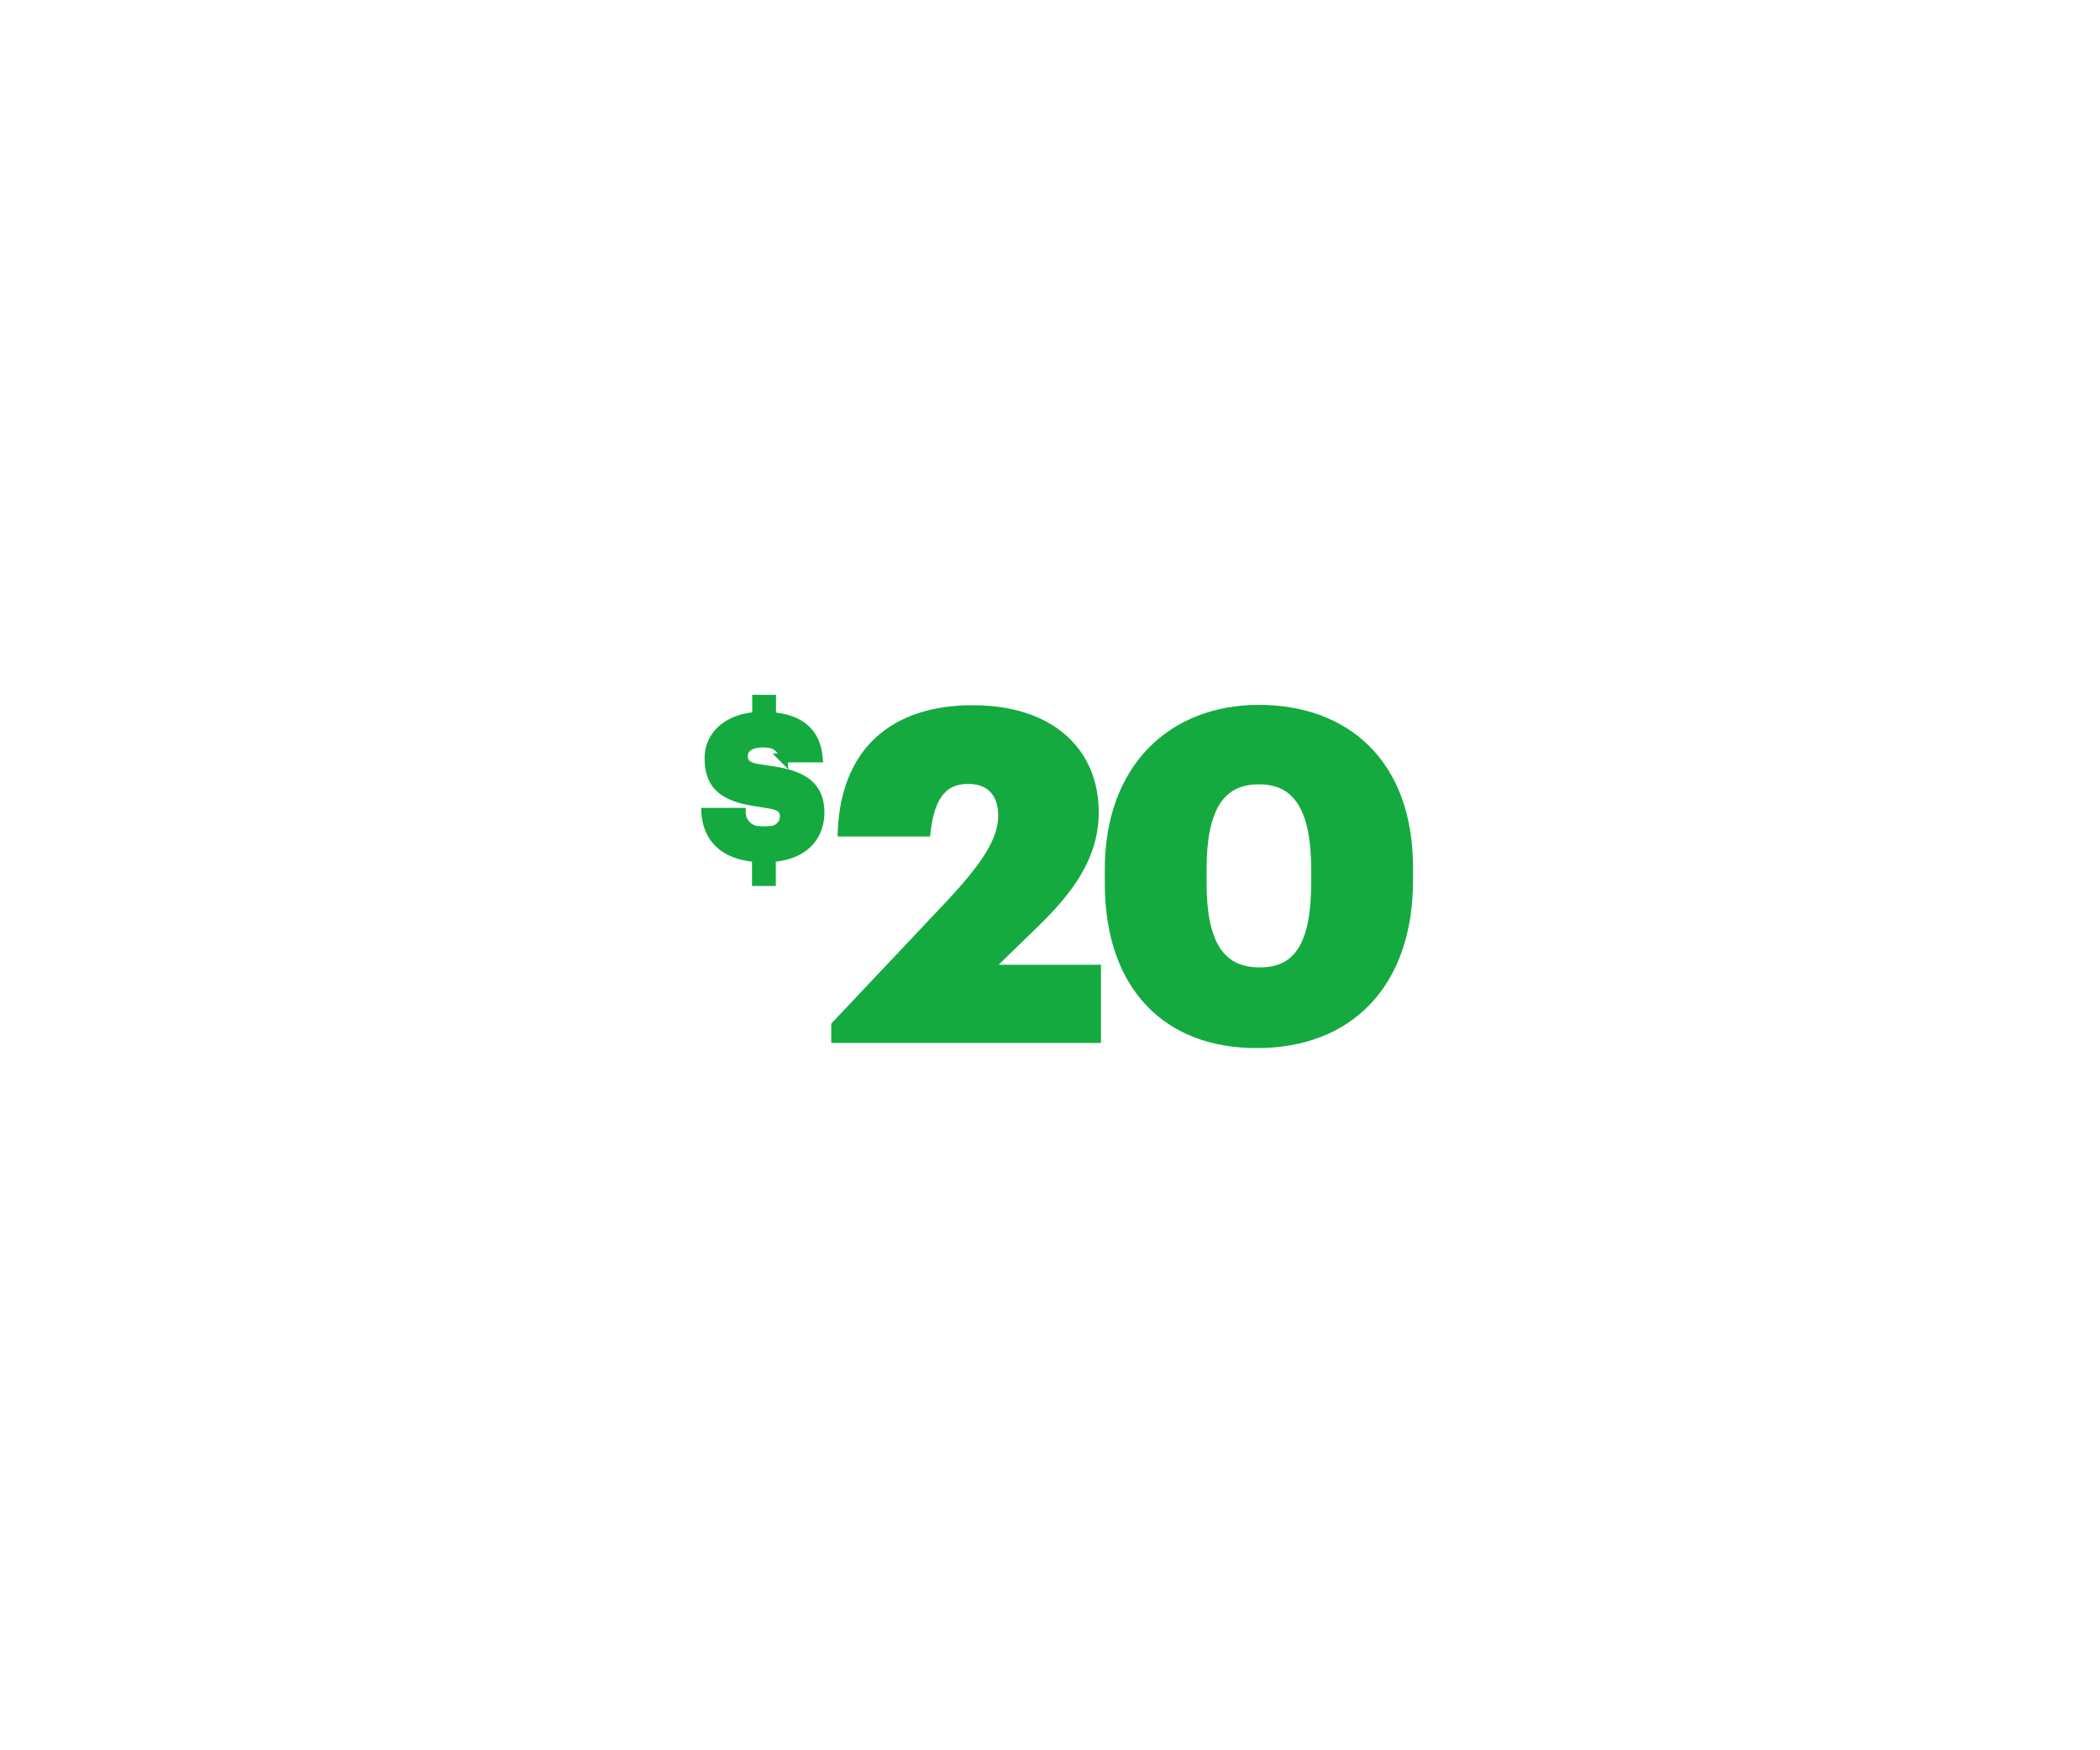 <svg xmlns="http://www.w3.org/2000/svg" viewBox="0 0 300 250"><title>20_solid</title><g id="Layer_2" data-name="Layer 2"><g id="Rect"><rect width="300" height="250" fill="none"/></g><g id="_20_Solid" data-name="$20_Solid"><path d="M119.38,146.46l16.2-17.17c4.6-4.93,7.65-8.88,7.65-12.77,0-3.11-1.62-5.18-4.93-5.18s-5.38,2-6,7.51h-12c.45-11.6,7.45-17.49,18.66-17.49s17.37,6.09,17.37,14.64c0,6.35-3.57,11.15-8.75,16.14l-6.48,6.29h15.55v9.91H119.38Z" fill="#14aa40" stroke="#14aa40" stroke-miterlimit="10" stroke-width="1.26"/><path d="M158.46,126.18v-2c0-14.64,9.13-22.87,21.38-22.87s21.39,7.58,21.39,22.61v1.82c0,14.71-8.43,23.33-21.65,23.33C166.62,149.12,158.46,140.76,158.46,126.18Zm29.48-.13v-1.88c0-8.49-2.46-12.77-8.1-12.77s-8.1,4.21-8.1,12.77v1.94c0,8.62,2.53,12.7,8.23,12.7S187.94,134.6,187.94,126.05Z" fill="#14aa40" stroke="#14aa40" stroke-miterlimit="10" stroke-width="1.26"/><path d="M110.23,114.91l-2.14-.36c-4.77-.68-6.8-2.41-6.8-6.22,0-3.32,2.61-5.71,6.8-6V99.88h2.14v2.47c4,.33,6.34,2.17,6.67,5.92h-5a2.17,2.17,0,0,0-1.7-2m0,0a5.17,5.17,0,0,0-2.14-.06c-1.22.22-1.86.88-1.86,1.76s.38,1.45,1.86,1.75l2.14.33c4.2.6,6.94,2,6.94,6,0,3.34-2.17,6.14-6.94,6.44v3.43h-2.14v-3.43c-4.74-.33-7-2.85-7.24-6.47h5.08a2.61,2.61,0,0,0,2.16,2.58,8.7,8.7,0,0,0,2.14,0,2,2,0,0,0,1.84-2c0-.91-.38-1.37-1.84-1.7" fill="#14aa40" stroke="#14aa40" stroke-miterlimit="10" stroke-width="1.26"/></g></g></svg>